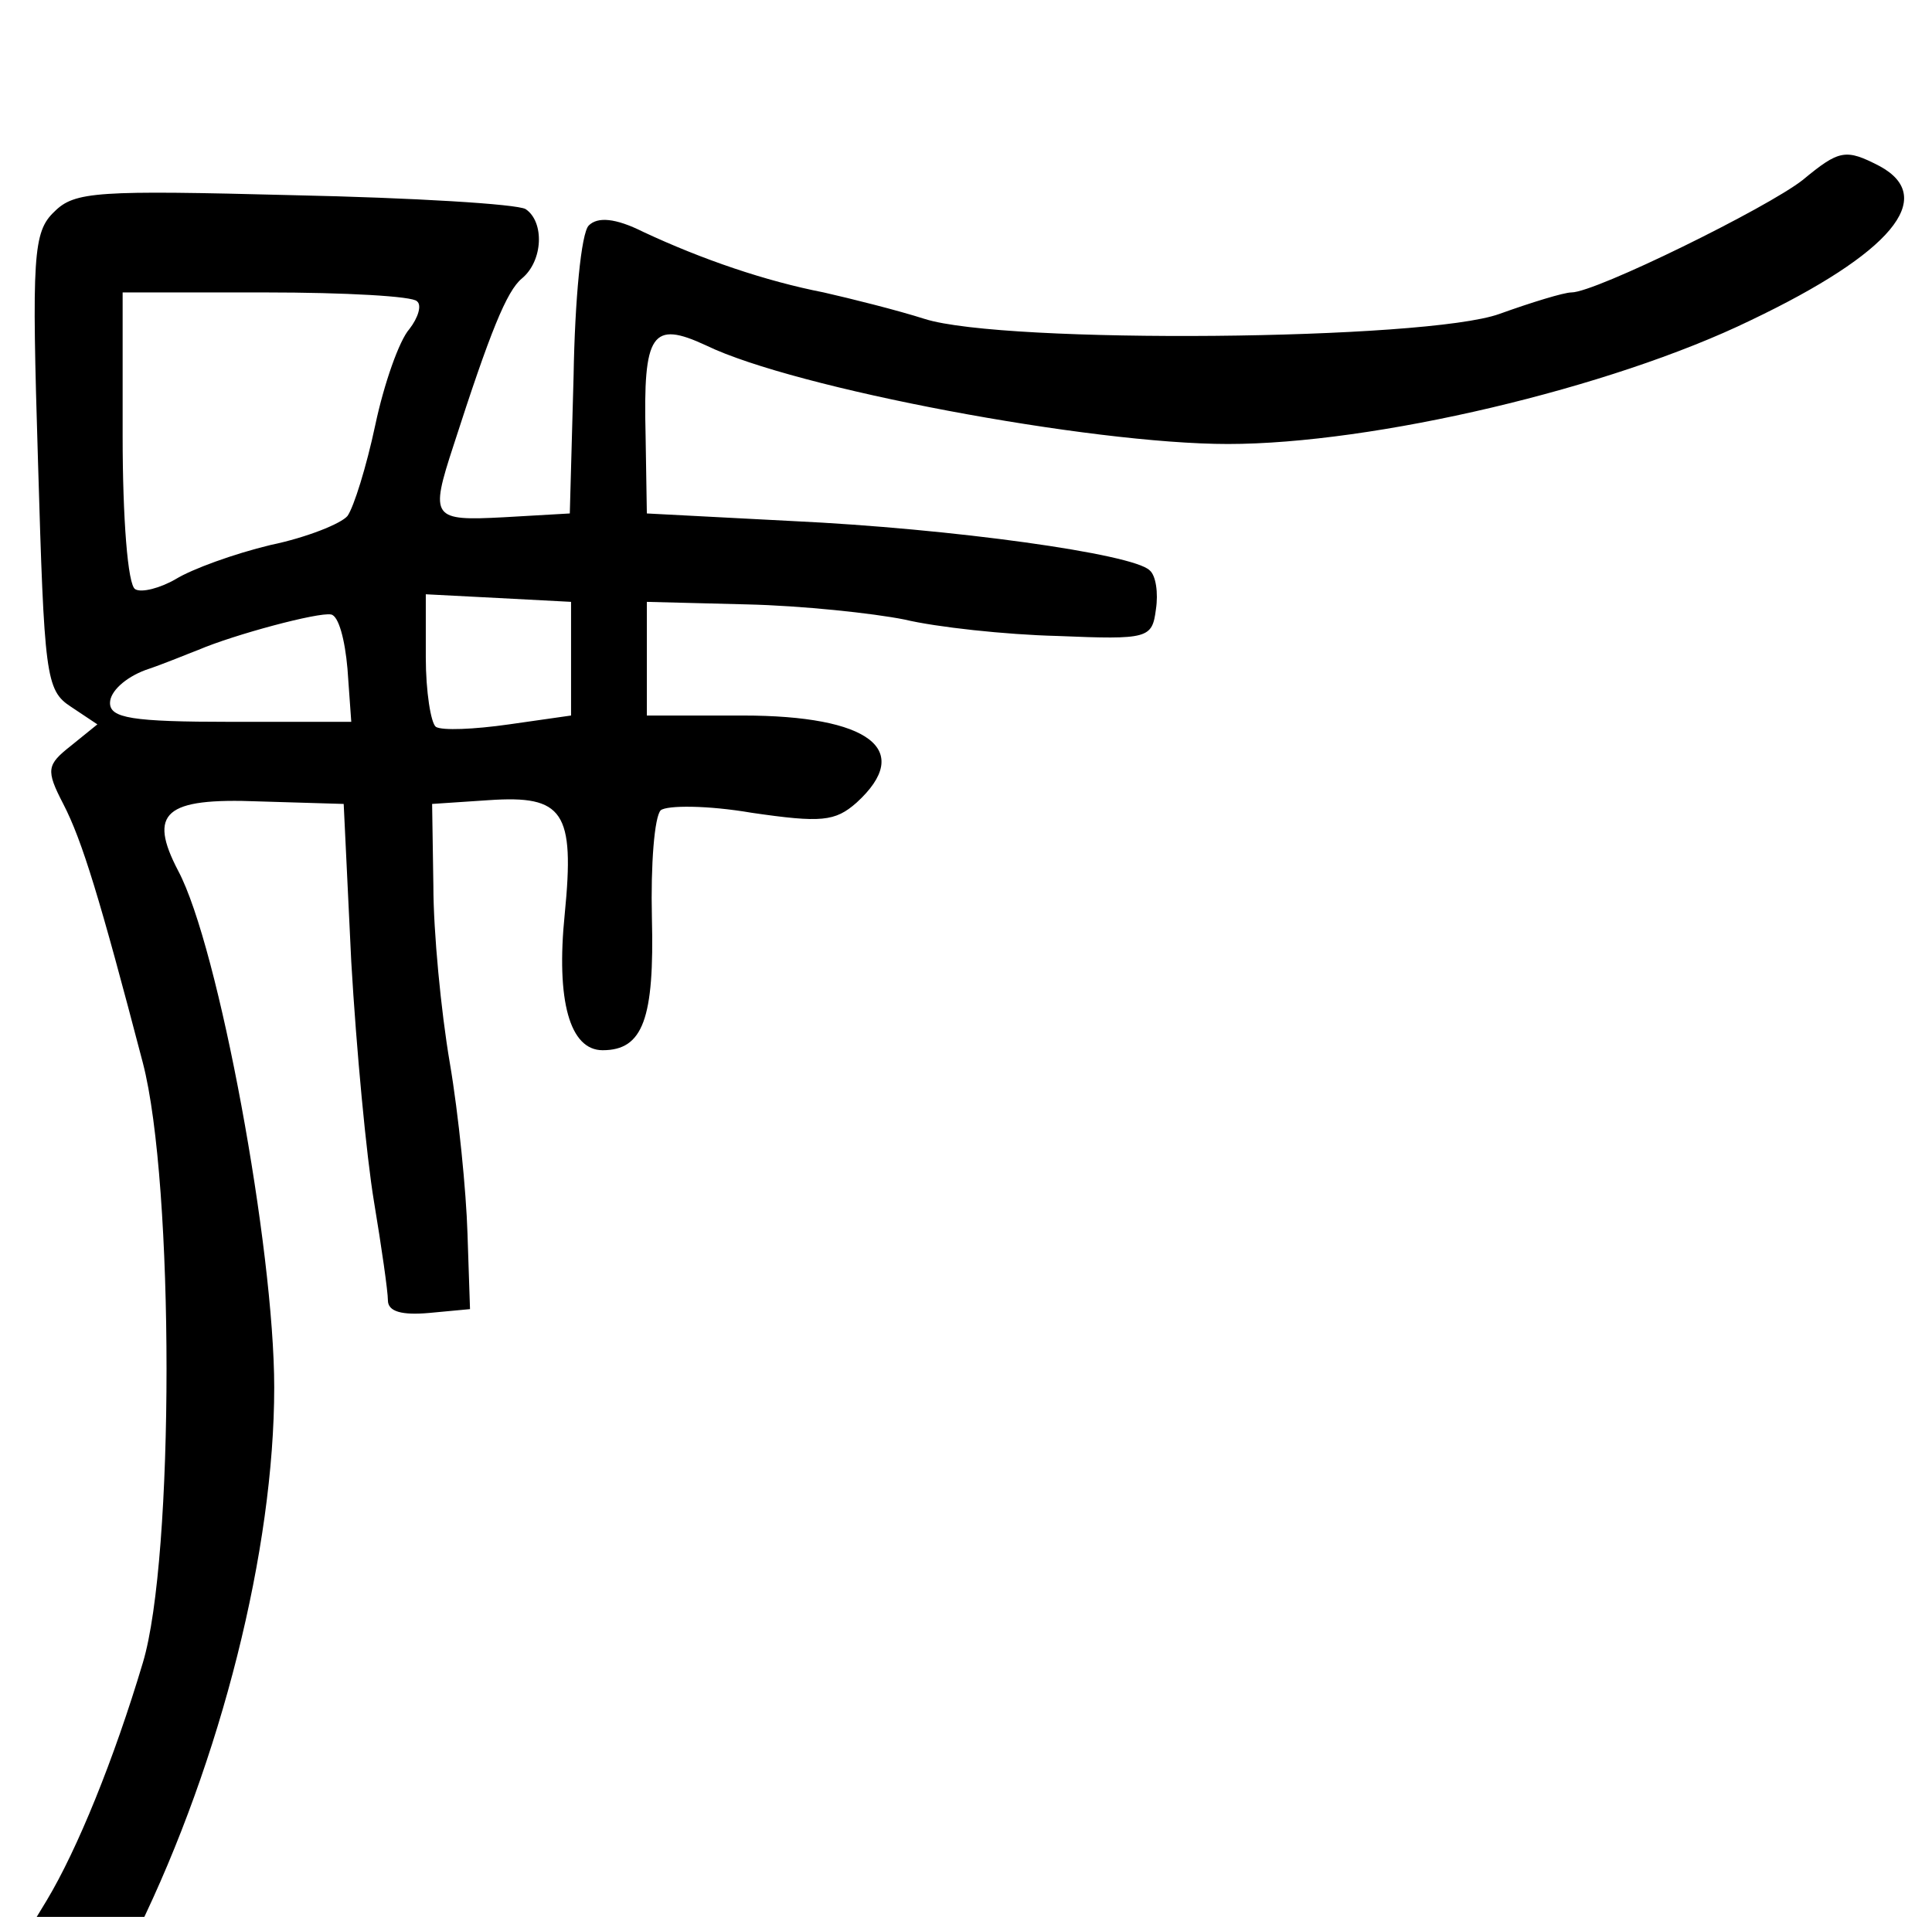 <?xml version="1.0" encoding="UTF-8" standalone="no"?>
<svg
   width="53.532mm"
   height="53.122mm"
   viewBox="0 0 53.532 53.122"
   version="1.1"
   id="svg8"
   inkscape:version="1.0.2-2 (e86c870879, 2021-01-15)"
   sodipodi:docname="borders_split.svg"
   xmlns:inkscape="http://www.inkscape.org/namespaces/inkscape"
   xmlns:sodipodi="http://sodipodi.sourceforge.net/DTD/sodipodi-0.dtd"
   xmlns="http://www.w3.org/2000/svg"
   xmlns:svg="http://www.w3.org/2000/svg"
   xmlns:rdf="http://www.w3.org/1999/02/22-rdf-syntax-ns#"
   xmlns:cc="http://creativecommons.org/ns#"
   xmlns:dc="http://purl.org/dc/elements/1.1/">
  <defs
     id="defs2" />
  <sodipodi:namedview
     id="base"
     pagecolor="#ffffff"
     bordercolor="#666666"
     borderopacity="1.0"
     inkscape:pageopacity="0.0"
     inkscape:pageshadow="2"
     inkscape:zoom="0.49497475"
     inkscape:cx="395.97979"
     inkscape:cy="190.91883"
     inkscape:document-units="mm"
     inkscape:current-layer="layer1"
     inkscape:document-rotation="0"
     showgrid="false"
     inkscape:window-width="1920"
     inkscape:window-height="1010"
     inkscape:window-x="1073"
     inkscape:window-y="512"
     inkscape:window-maximized="1"
     inkscape:showpageshadow="2"
     inkscape:pagecheckerboard="0"
     inkscape:deskcolor="#d1d1d1" />
  <g
     inkscape:label="Layer 1"
     inkscape:groupmode="layer"
     id="layer1"
     transform="translate(67.027,-88.742)">
    <g
       id="g1049"
       style="display:inline"
       transform="matrix(0.035,0,0,-0.035,-111.579,633.046)">
      <path
         d="m 2700,15409 c -28,-22 -164,-89 -183,-89 -6,0 -32,-8 -57,-17 -58,-21 -392,-24 -455,-4 -22,7 -58,16 -80,21 -46,9 -96,26 -143,48 -22,11 -36,12 -43,5 -6,-6 -11,-59 -12,-119 l -3,-109 -52,-3 c -57,-3 -59,-1 -40,57 29,90 42,122 54,132 17,14 18,45 3,55 -7,4 -89,9 -184,11 -155,4 -173,3 -189,-13 -17,-16 -18,-35 -13,-198 5,-169 6,-181 26,-194 l 21,-14 -21,-17 c -19,-15 -20,-19 -6,-46 15,-29 29,-75 63,-205 25,-96 25,-392 0,-475 -23,-77 -52,-148 -76,-188 -50,-82 -55,-96 -39,-113 10,-10 25,-13 41,-9 19,5 35,27 70,98 66,135 108,302 108,430 0,110 -44,349 -76,409 -24,46 -11,58 64,55 l 67,-2 6,-125 c 4,-69 12,-154 18,-190 6,-36 11,-71 11,-78 0,-9 11,-12 33,-10 l 32,3 -2,60 c -1,33 -7,94 -14,135 -7,41 -13,104 -13,140 l -1,65 45,3 c 59,4 68,-9 60,-90 -7,-69 4,-108 30,-108 32,0 41,25 39,105 -1,42 2,80 7,85 5,4 37,4 72,-2 55,-8 66,-7 83,8 46,42 10,69 -90,69 h -76 v 45 45 l 79,-2 c 44,-1 100,-7 125,-12 25,-6 80,-12 121,-13 72,-3 75,-2 78,21 2,13 0,27 -5,31 -13,13 -156,33 -283,39 l -115,6 -1,62 c -2,81 5,91 48,71 70,-34 304,-78 413,-78 115,0 303,44 414,98 111,53 148,97 102,122 -27,14 -32,13 -61,-11 z m -1097,-96 c 4,-3 1,-13 -6,-22 -8,-9 -20,-43 -27,-76 -7,-33 -17,-65 -22,-72 -5,-6 -32,-17 -61,-23 -29,-7 -62,-19 -75,-27 -12,-7 -27,-11 -32,-8 -6,3 -10,57 -10,121 v 114 h 113 c 63,0 117,-3 120,-7 z m 122,-283 v -45 l -49,-7 c -28,-4 -53,-5 -58,-2 -4,3 -8,28 -8,55 v 50 l 58,-3 57,-3 z m -177,-8 3,-42 h -95 c -79,0 -96,3 -96,15 0,9 12,20 28,26 15,5 34,13 42,16 28,12 95,30 105,28 6,-1 11,-20 13,-43 z"
         id="path881" />
    </g>
  </g>
</svg>
